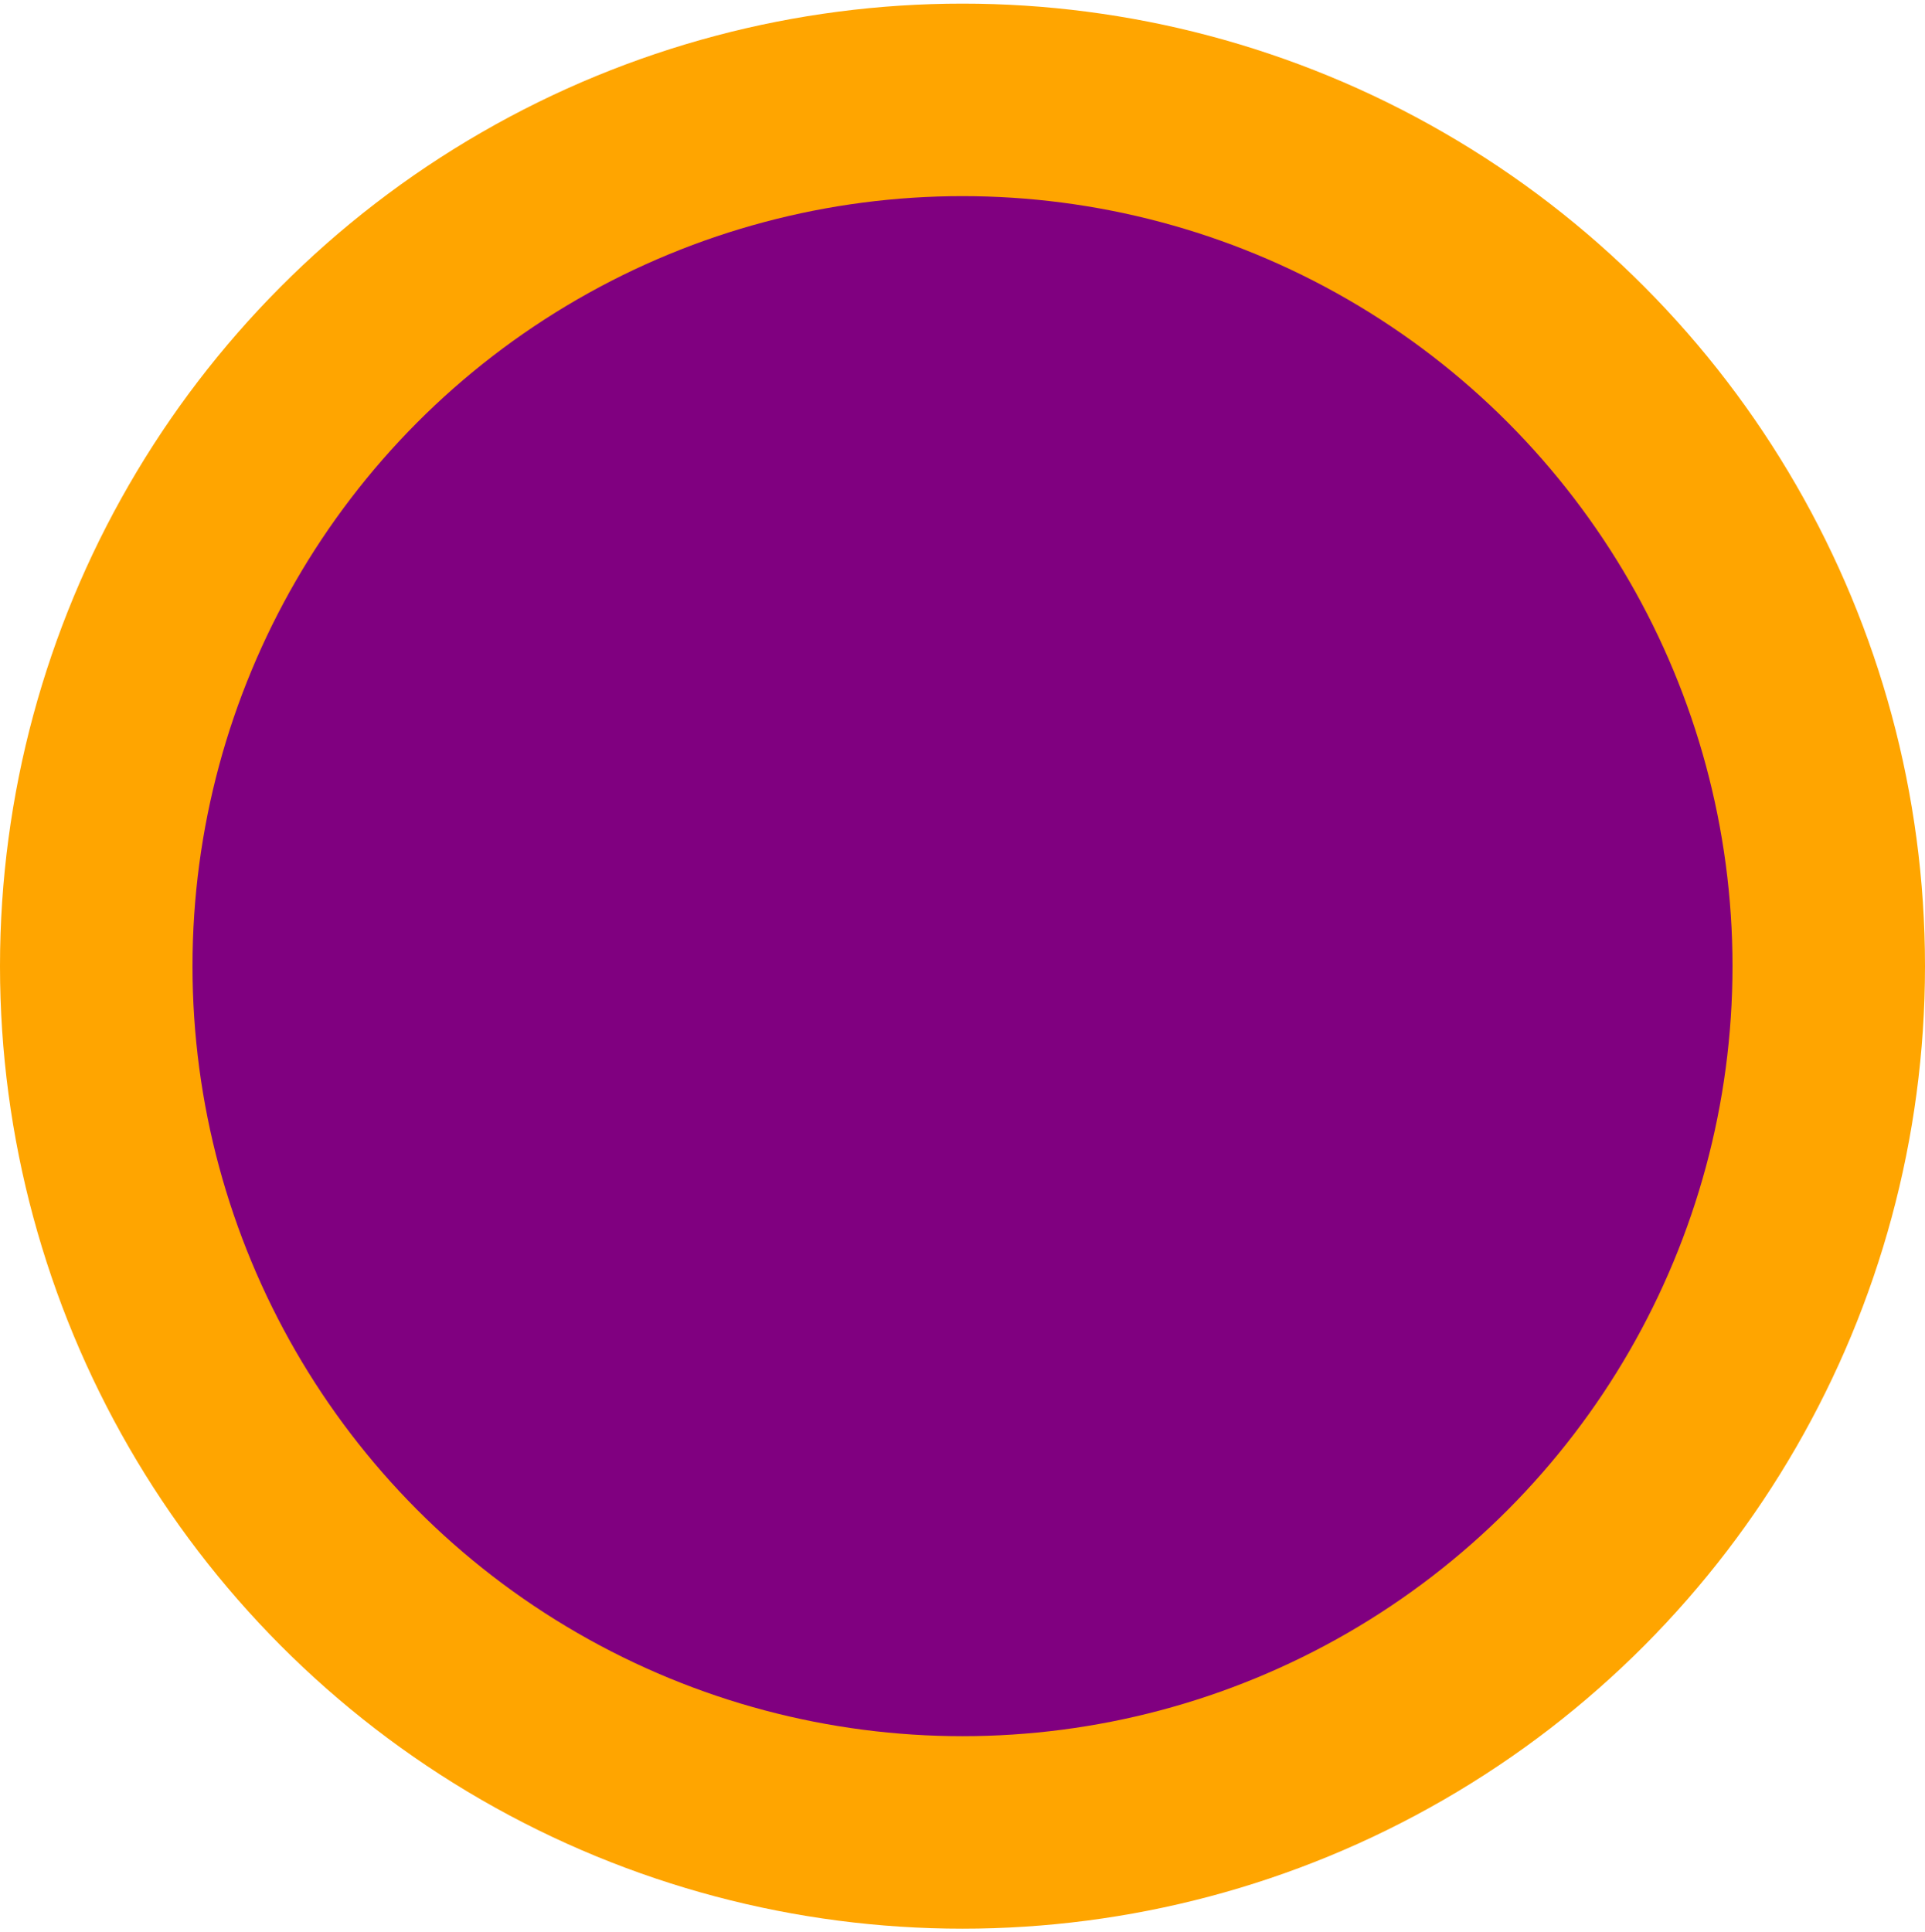 <svg
  xmlns="http://www.w3.org/2000/svg"
  xmlns:xlink="http://www.w3.org/1999/xlink"

  aria-hidden="true"
  role="img"

  width="31.88"
  height="32"
  preserveAspectRatio="xMidYMid meet"
  viewBox="0 0 100 100"
>
  <circle
    cx="50"
    cy="50"
    r="50"
    fill="orange"
  ></circle>
  <circle
    cx="50"
    cy="50"
    r="40"
    fill="purple"
  ></circle>
</svg>